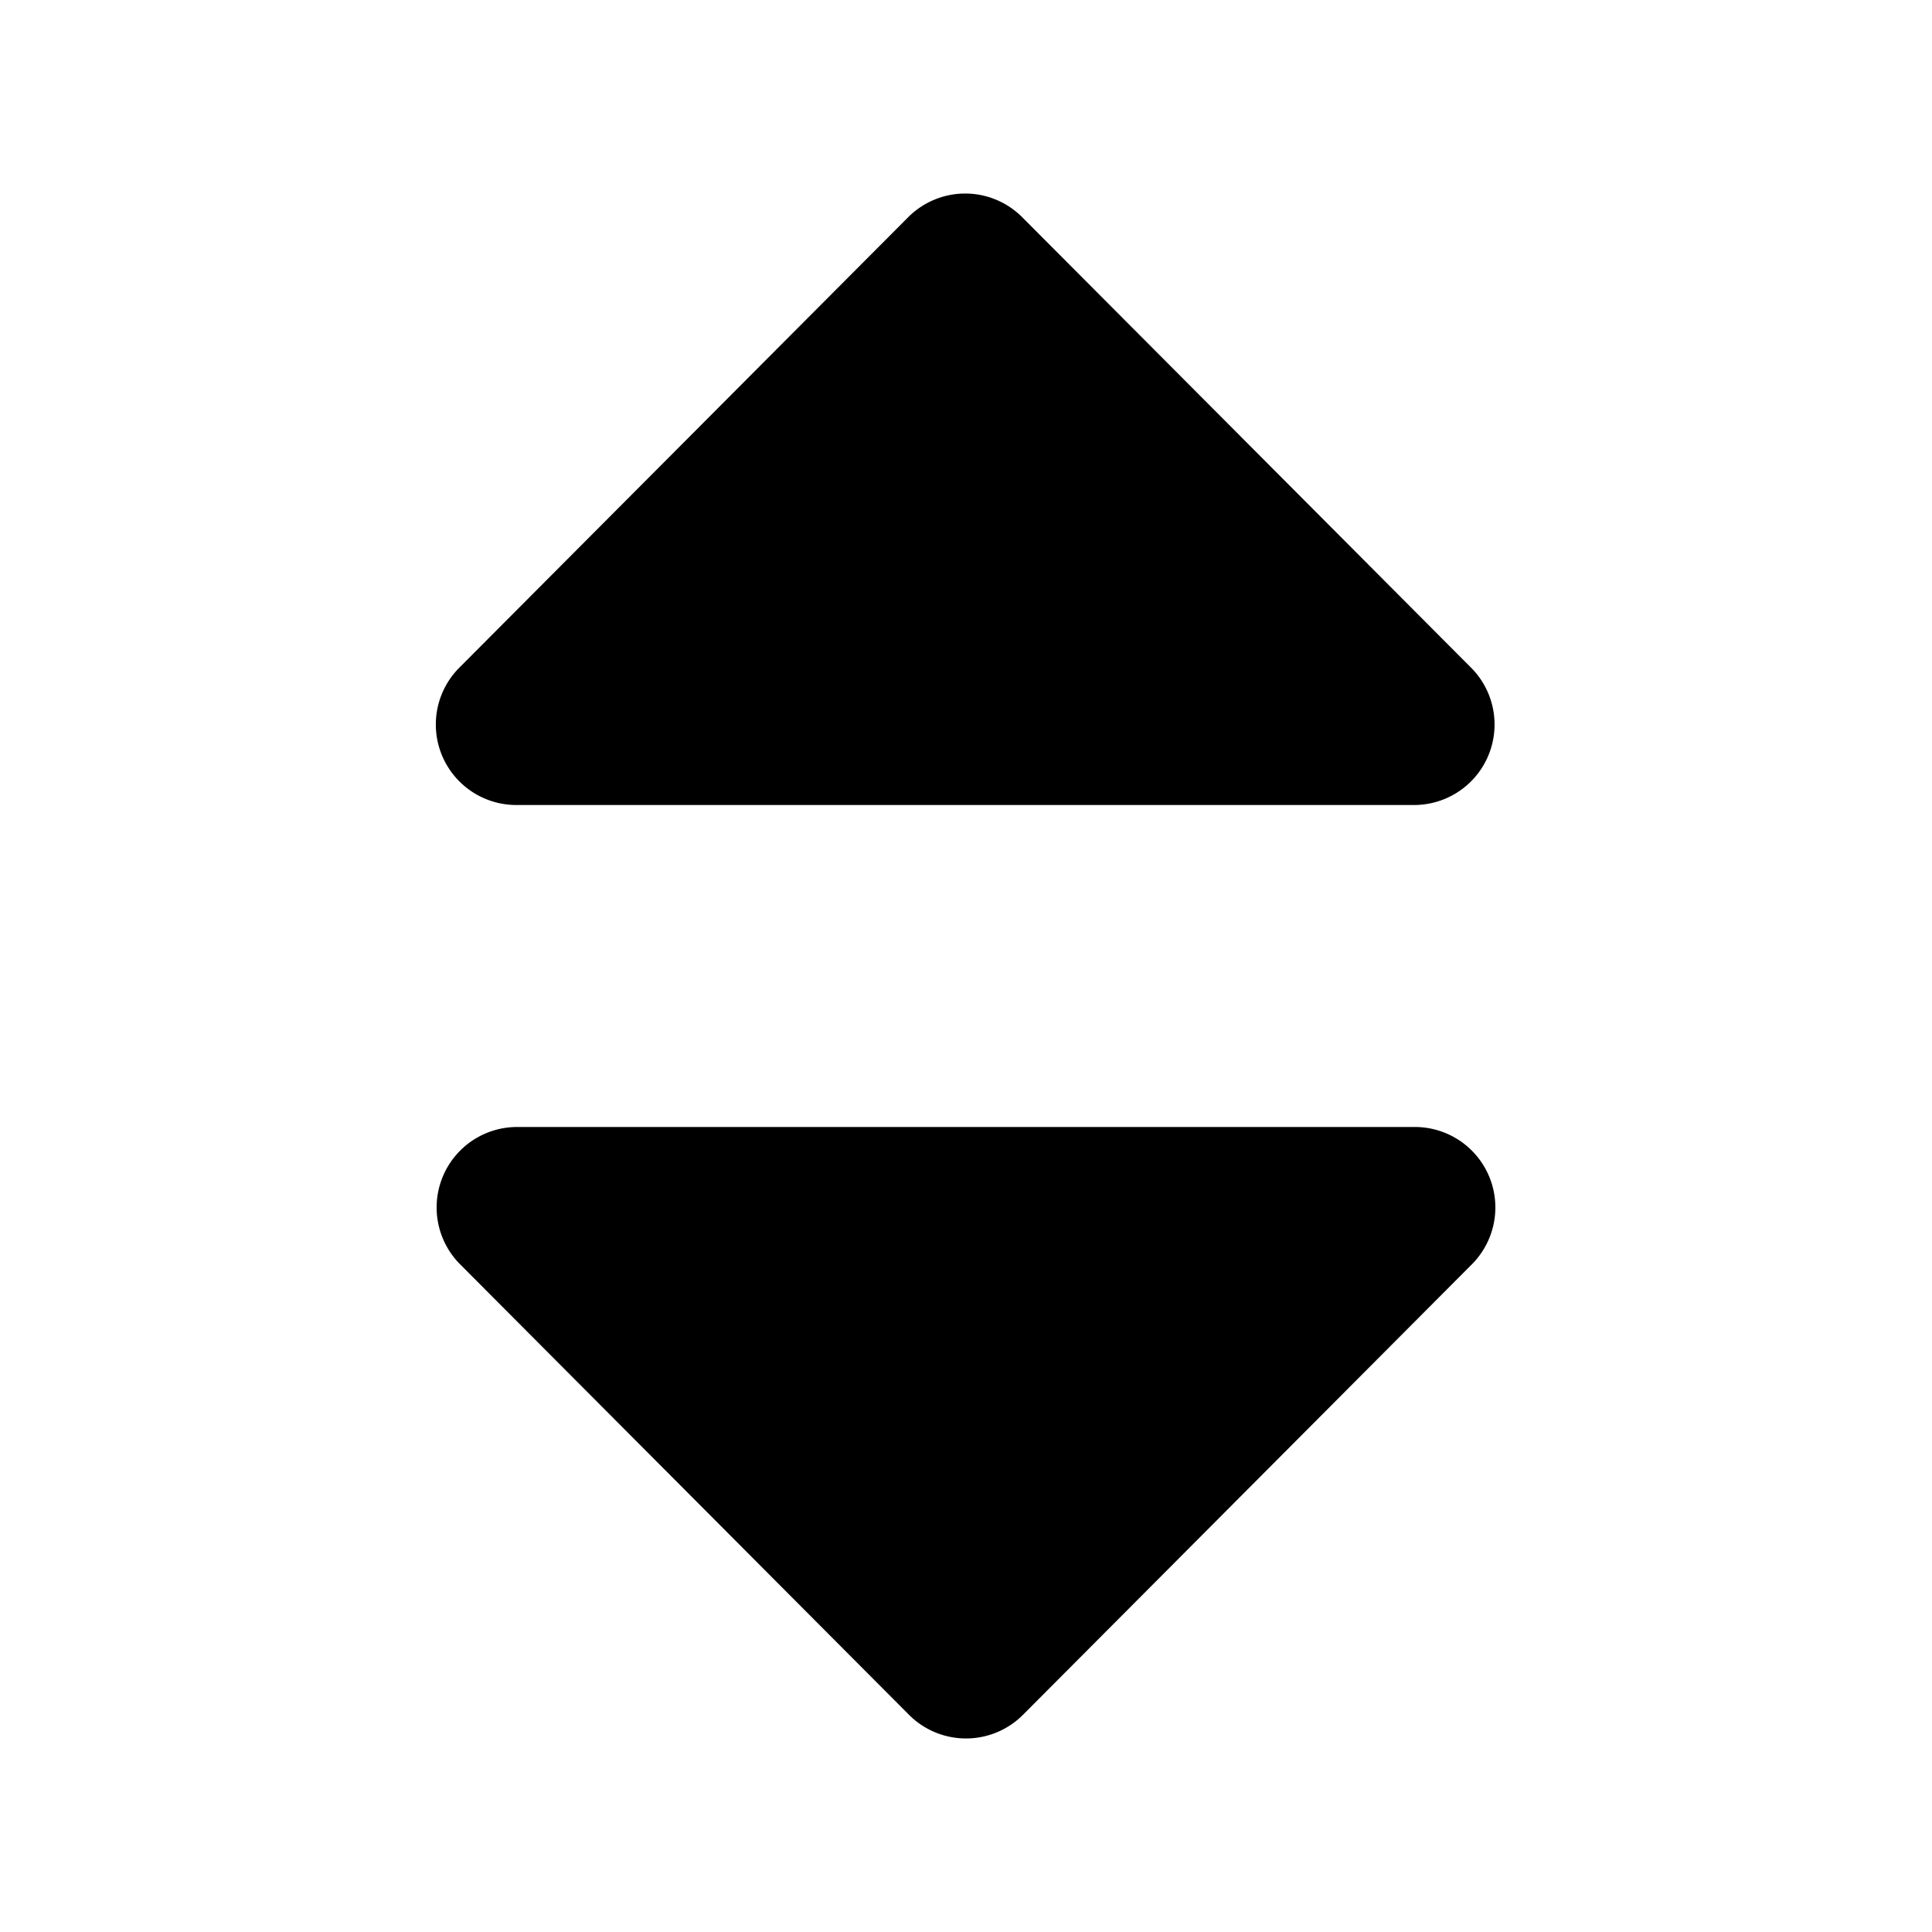 <svg xmlns="http://www.w3.org/2000/svg" width="24" height="24" viewBox="0 0 24 24">
  <path d="M17.59 14a1 1 0 0 1 .7 1.7l-5.58 5.6a1 1 0 0 1-1.42 0l-5.58-5.6a1 1 0 0 1 .7-1.7zM12.7 2.7l5.58 5.6a1 1 0 0 1-.7 1.7H6.4a1 1 0 0 1-.7-1.7l5.58-5.6a1 1 0 0 1 1.42 0z"/>
</svg>
